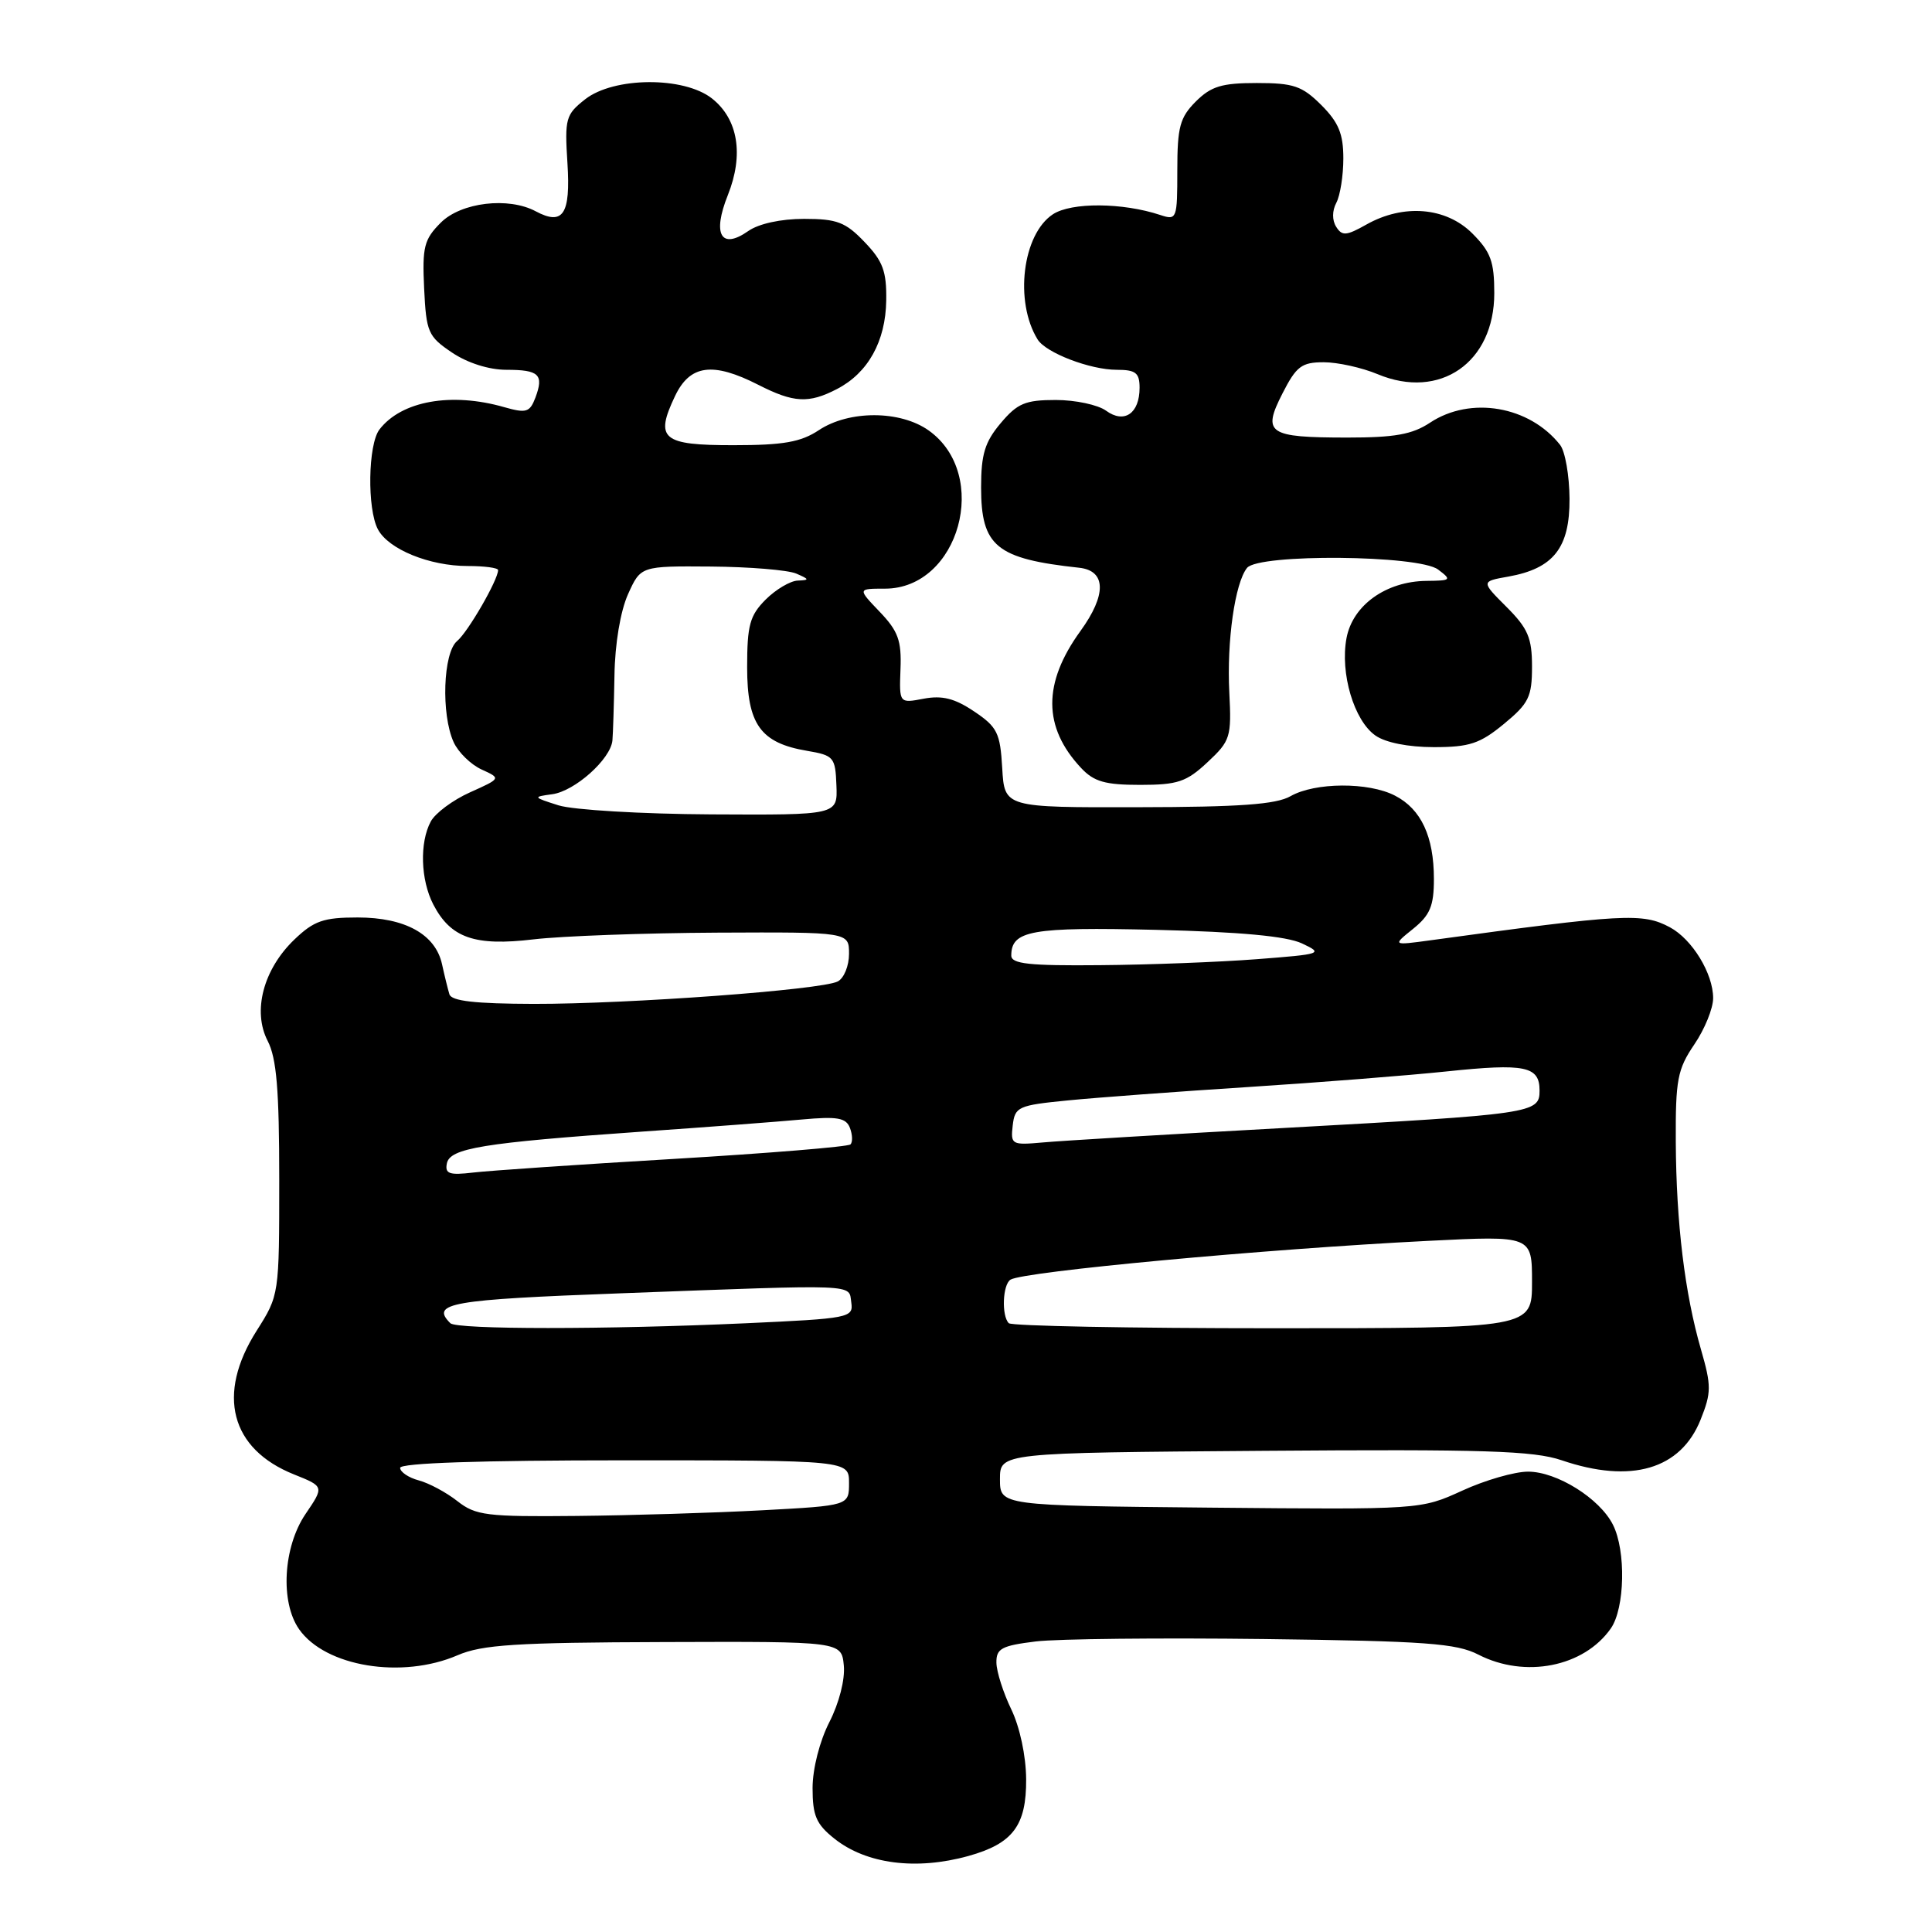 <?xml version="1.0" encoding="UTF-8" standalone="no"?>
<!DOCTYPE svg PUBLIC "-//W3C//DTD SVG 1.1//EN" "http://www.w3.org/Graphics/SVG/1.1/DTD/svg11.dtd" >
<svg xmlns="http://www.w3.org/2000/svg" xmlns:xlink="http://www.w3.org/1999/xlink" version="1.1" viewBox="0 0 256 256">
 <g >
 <path fill="currentColor"
d=" M 128.31 245.93 C 134.21 244.29 136.01 241.90 135.97 235.75 C 135.95 232.67 135.13 228.84 134.00 226.50 C 132.94 224.30 132.05 221.52 132.03 220.32 C 132.00 218.44 132.70 218.06 137.25 217.50 C 140.14 217.15 153.75 217.01 167.50 217.18 C 188.93 217.45 192.99 217.75 195.90 219.25 C 202.08 222.42 209.87 220.88 213.44 215.78 C 215.31 213.11 215.47 205.48 213.72 202.03 C 211.96 198.54 206.29 195.00 202.47 195.00 C 200.70 195.00 196.77 196.13 193.75 197.52 C 188.25 200.03 188.25 200.03 160.38 199.77 C 132.50 199.50 132.50 199.50 132.50 196.00 C 132.50 192.50 132.50 192.50 167.49 192.24 C 196.60 192.02 203.22 192.23 206.92 193.49 C 216.13 196.63 222.70 194.71 225.34 188.11 C 226.77 184.52 226.78 183.64 225.39 178.82 C 223.24 171.39 222.11 162.08 222.05 151.29 C 222.01 143.08 222.27 141.69 224.50 138.40 C 225.88 136.38 227.00 133.62 227.00 132.26 C 227.00 129.00 224.23 124.46 221.27 122.87 C 217.66 120.94 215.24 121.07 189.50 124.60 C 184.50 125.28 184.50 125.28 187.25 123.07 C 189.49 121.26 190.00 120.05 190.00 116.47 C 190.00 110.84 188.31 107.21 184.85 105.43 C 181.35 103.61 174.24 103.65 171.00 105.50 C 169.10 106.59 164.26 106.94 150.80 106.96 C 133.10 107.00 133.10 107.00 132.80 101.78 C 132.53 97.11 132.15 96.33 129.08 94.27 C 126.51 92.54 124.85 92.12 122.40 92.58 C 119.15 93.20 119.15 93.20 119.32 88.66 C 119.47 84.88 119.01 83.62 116.56 81.06 C 113.63 78.00 113.63 78.00 117.26 78.00 C 127.10 78.00 131.28 62.90 123.06 57.04 C 119.29 54.36 112.51 54.34 108.50 57.00 C 106.12 58.58 103.80 58.99 97.22 58.99 C 87.73 59.00 86.74 58.17 89.44 52.49 C 91.42 48.32 94.44 47.91 100.50 51.00 C 105.17 53.38 107.16 53.49 110.90 51.55 C 115.02 49.42 117.35 45.23 117.43 39.82 C 117.49 35.95 116.99 34.60 114.56 32.07 C 112.04 29.43 110.91 29.00 106.54 29.00 C 103.47 29.00 100.53 29.64 99.14 30.62 C 95.54 33.14 94.36 31.06 96.44 25.86 C 98.58 20.50 97.81 15.78 94.33 13.04 C 90.60 10.11 81.32 10.18 77.53 13.16 C 74.96 15.18 74.81 15.71 75.19 21.63 C 75.62 28.41 74.61 29.93 70.99 28.00 C 67.37 26.06 61.10 26.81 58.41 29.50 C 56.19 31.72 55.94 32.71 56.20 38.22 C 56.48 44.03 56.72 44.58 59.90 46.72 C 61.95 48.10 64.80 49.00 67.09 49.00 C 71.44 49.00 72.09 49.63 70.94 52.70 C 70.20 54.64 69.73 54.78 66.81 53.95 C 59.81 51.94 53.19 53.12 50.28 56.91 C 48.76 58.89 48.63 67.44 50.08 70.15 C 51.49 72.79 56.91 75.00 61.97 75.00 C 64.19 75.00 66.00 75.24 66.00 75.54 C 66.00 76.83 62.01 83.75 60.57 84.94 C 58.71 86.49 58.43 94.64 60.11 98.34 C 60.72 99.68 62.39 101.31 63.81 101.96 C 66.40 103.14 66.40 103.14 62.28 104.99 C 60.02 106.00 57.68 107.74 57.08 108.85 C 55.58 111.65 55.73 116.58 57.41 119.84 C 59.72 124.29 62.90 125.40 70.70 124.47 C 74.44 124.03 85.38 123.63 95.00 123.58 C 112.50 123.50 112.50 123.50 112.50 126.39 C 112.50 127.98 111.83 129.63 111.00 130.05 C 108.83 131.16 83.35 133.04 70.72 133.02 C 62.98 133.00 59.83 132.65 59.55 131.75 C 59.34 131.06 58.90 129.27 58.57 127.76 C 57.70 123.80 53.68 121.57 47.38 121.57 C 42.86 121.57 41.60 122.01 39.01 124.49 C 34.89 128.44 33.43 133.99 35.47 137.93 C 36.65 140.22 37.00 144.41 37.00 156.25 C 37.00 171.60 37.00 171.61 34.00 176.34 C 28.65 184.77 30.54 192.00 38.96 195.37 C 42.96 196.97 42.96 196.97 40.48 200.62 C 37.52 204.99 37.11 212.28 39.63 215.88 C 43.11 220.85 53.26 222.51 60.63 219.33 C 63.87 217.93 68.35 217.64 88.00 217.58 C 111.50 217.50 111.50 217.50 111.81 220.68 C 111.99 222.53 111.19 225.65 109.90 228.18 C 108.61 230.70 107.68 234.34 107.67 236.91 C 107.67 240.58 108.15 241.71 110.55 243.62 C 114.78 247.00 121.39 247.85 128.31 245.93 Z  M 160.00 101.00 C 163.04 98.16 163.19 97.68 162.89 91.75 C 162.54 84.94 163.64 77.23 165.24 75.25 C 166.77 73.35 188.00 73.53 190.56 75.47 C 192.39 76.85 192.29 76.94 189.00 76.97 C 183.66 77.03 179.24 80.19 178.42 84.55 C 177.55 89.20 179.41 95.48 182.25 97.46 C 183.58 98.40 186.62 99.00 189.99 99.00 C 194.71 99.00 196.10 98.54 199.27 95.93 C 202.57 93.21 203.00 92.34 203.00 88.33 C 203.00 84.52 202.46 83.26 199.62 80.42 C 196.24 77.04 196.24 77.04 199.87 76.40 C 205.85 75.33 208.01 72.59 207.97 66.08 C 207.95 63.01 207.39 59.80 206.72 58.95 C 202.65 53.79 194.85 52.46 189.50 56.00 C 187.13 57.57 184.82 57.98 178.50 57.98 C 168.01 57.97 167.23 57.44 169.93 52.14 C 171.77 48.53 172.47 48.00 175.40 48.00 C 177.24 48.00 180.46 48.71 182.54 49.58 C 190.80 53.03 198.00 48.04 198.00 38.85 C 198.00 34.65 197.53 33.37 195.08 30.92 C 191.60 27.45 185.98 26.98 181.06 29.75 C 178.40 31.25 177.83 31.30 177.05 30.05 C 176.50 29.18 176.51 27.92 177.07 26.87 C 177.58 25.91 178.00 23.27 178.00 20.99 C 178.00 17.74 177.37 16.21 175.08 13.92 C 172.54 11.39 171.41 11.00 166.53 11.00 C 161.90 11.00 160.48 11.43 158.45 13.45 C 156.34 15.57 156.00 16.83 156.00 22.57 C 156.00 29.03 155.93 29.21 153.75 28.49 C 148.75 26.83 141.97 26.79 139.52 28.39 C 135.48 31.04 134.39 39.97 137.49 44.98 C 138.58 46.75 144.45 49.00 147.97 49.00 C 150.49 49.00 151.00 49.40 151.00 51.38 C 151.00 54.79 148.97 56.18 146.56 54.42 C 145.49 53.64 142.49 53.00 139.90 53.00 C 135.85 53.00 134.81 53.44 132.59 56.08 C 130.50 58.56 130.00 60.20 130.00 64.58 C 130.00 72.40 132.01 74.04 143.00 75.23 C 146.58 75.62 146.65 78.81 143.16 83.62 C 138.16 90.52 138.19 96.36 143.24 101.75 C 144.95 103.58 146.43 104.00 151.07 104.00 C 156.04 104.00 157.21 103.61 160.00 101.00 Z  M 60.61 198.91 C 59.14 197.75 56.84 196.52 55.49 196.16 C 54.14 195.80 53.03 195.05 53.02 194.50 C 53.01 193.86 63.57 193.50 82.75 193.50 C 112.50 193.50 112.50 193.50 112.50 196.50 C 112.50 199.50 112.50 199.50 101.00 200.12 C 94.67 200.46 83.60 200.80 76.38 200.87 C 64.48 200.99 63.03 200.81 60.61 198.91 Z  M 59.67 175.33 C 57.01 172.67 59.66 172.21 82.25 171.37 C 114.13 170.18 112.44 170.11 112.80 172.59 C 113.09 174.61 112.56 174.71 98.80 175.34 C 80.30 176.18 60.52 176.18 59.67 175.33 Z  M 133.67 175.33 C 132.69 174.35 132.85 170.21 133.90 169.56 C 135.65 168.48 167.68 165.50 189.25 164.42 C 203.00 163.73 203.00 163.73 203.00 169.87 C 203.00 176.00 203.00 176.00 168.67 176.00 C 149.78 176.00 134.03 175.70 133.67 175.33 Z  M 59.21 154.17 C 59.60 152.14 63.95 151.43 85.00 149.95 C 93.53 149.36 103.09 148.63 106.25 148.34 C 110.96 147.91 112.10 148.11 112.62 149.45 C 112.96 150.35 113.00 151.34 112.69 151.64 C 112.38 151.95 101.86 152.81 89.31 153.56 C 76.77 154.30 64.79 155.12 62.69 155.37 C 59.55 155.74 58.94 155.54 59.21 154.17 Z  M 134.19 149.13 C 134.48 146.65 134.89 146.46 141.50 145.81 C 145.35 145.43 156.15 144.63 165.50 144.03 C 174.85 143.43 186.63 142.50 191.68 141.97 C 202.09 140.88 204.00 141.27 204.00 144.50 C 204.00 147.52 203.27 147.63 170.00 149.47 C 154.88 150.30 140.56 151.16 138.19 151.38 C 134.05 151.75 133.90 151.67 134.19 149.13 Z  M 134.00 126.62 C 134.00 123.29 136.65 122.82 153.21 123.21 C 164.36 123.48 170.45 124.05 172.50 125.00 C 175.40 126.36 175.19 126.43 166.50 127.10 C 161.55 127.48 152.21 127.84 145.75 127.89 C 136.39 127.98 134.00 127.72 134.00 126.62 Z  M 74.00 106.71 C 70.60 105.63 70.58 105.59 73.17 105.24 C 76.16 104.84 80.92 100.59 81.15 98.11 C 81.23 97.23 81.35 93.35 81.42 89.50 C 81.48 85.32 82.21 80.99 83.21 78.75 C 84.90 75.00 84.90 75.00 94.20 75.07 C 99.31 75.11 104.40 75.53 105.50 76.00 C 107.27 76.76 107.29 76.87 105.70 76.93 C 104.72 76.97 102.80 78.10 101.45 79.45 C 99.35 81.56 99.00 82.84 99.00 88.42 C 99.00 95.98 100.77 98.45 106.95 99.49 C 110.48 100.09 110.69 100.33 110.83 104.06 C 110.99 108.00 110.99 108.00 94.24 107.91 C 85.02 107.86 75.93 107.32 74.00 106.71 Z "/>
</g>
</svg>